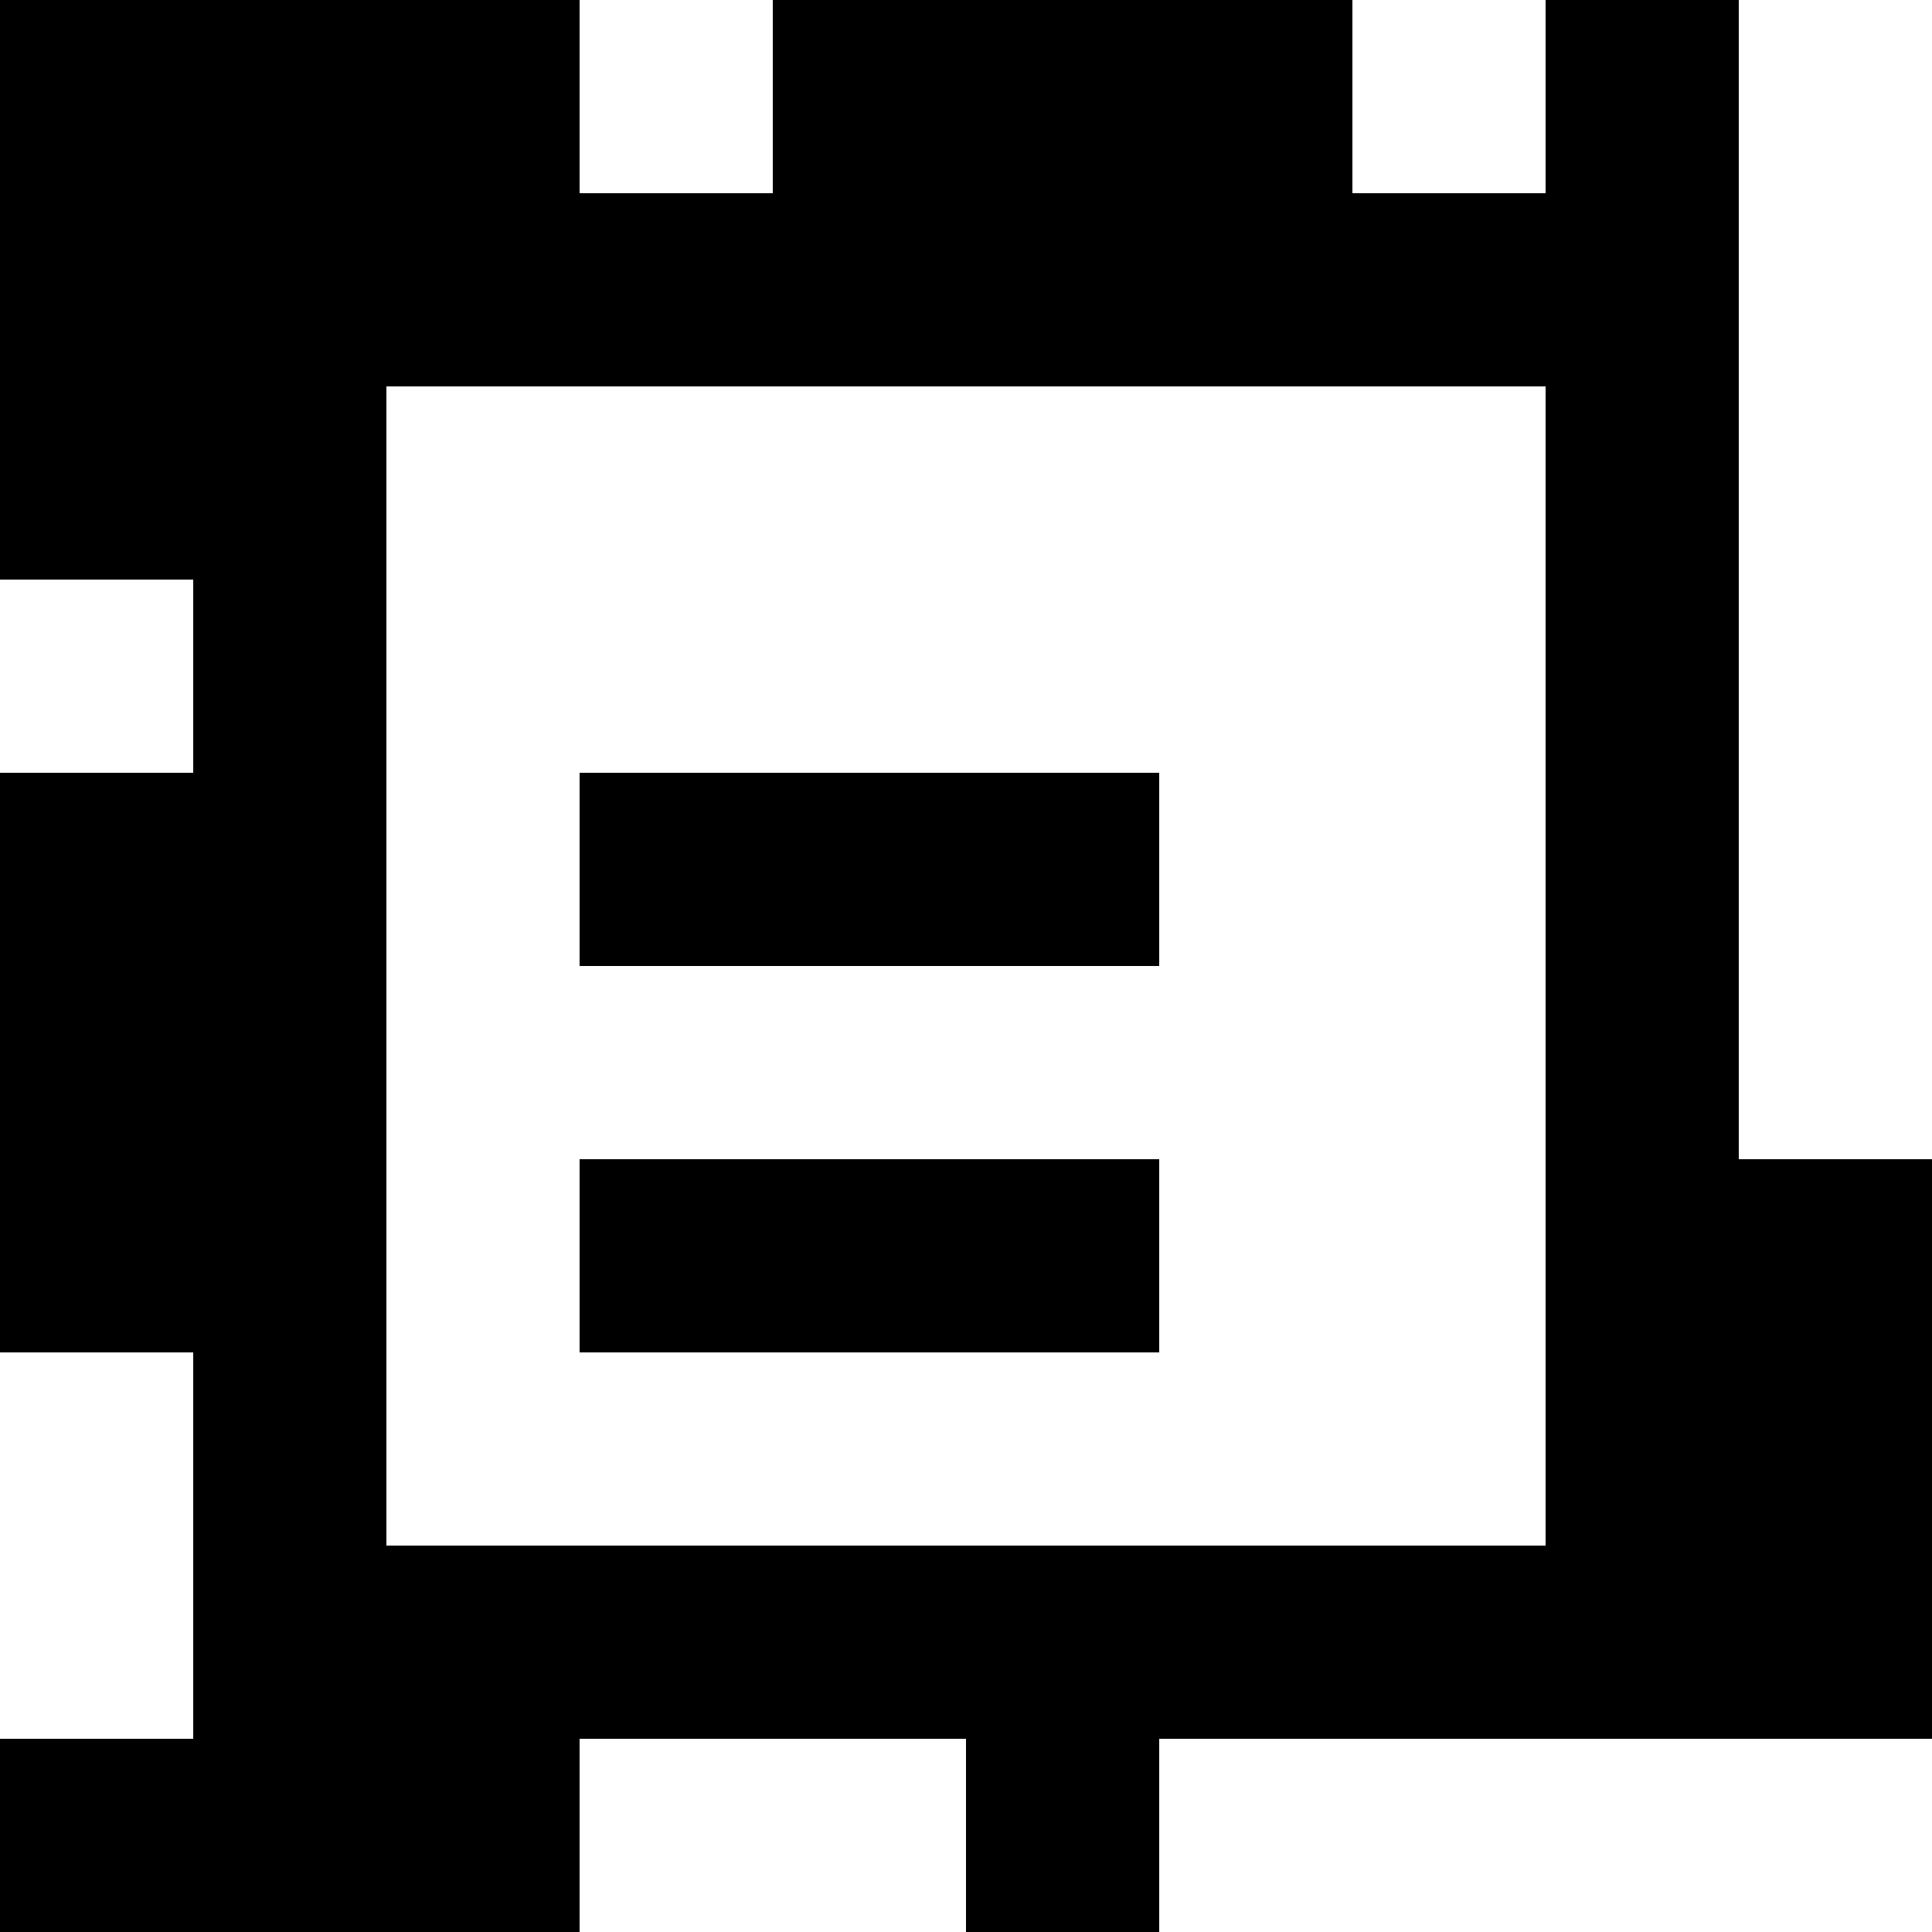 <?xml version="1.0" standalone="yes"?>
<svg xmlns="http://www.w3.org/2000/svg" width="100" height="100">
<rect width="100%" height="100%" fill="#808080" stroke="none"/>
<path style="fill:#000000; stroke:none;" d="M0 0L0 30L10 30L10 40L0 40L0 70L10 70L10 90L0 90L0 100L30 100L30 90L50 90L50 100L60 100L60 90L100 90L100 60L90 60L90 0L80 0L80 10L70 10L70 0L40 0L40 10L30 10L30 0L0 0z"/>
<path style="fill:#ffffff; stroke:none;" d="M30 0L30 10L40 10L40 0L30 0M70 0L70 10L80 10L80 0L70 0M90 0L90 60L100 60L100 0L90 0M20 20L20 80L80 80L80 20L20 20M0 30L0 40L10 40L10 30L0 30z"/>
<path style="fill:#000000; stroke:none;" d="M30 40L30 50L60 50L60 40L30 40M30 60L30 70L60 70L60 60L30 60z"/>
<path style="fill:#ffffff; stroke:none;" d="M0 70L0 90L10 90L10 70L0 70M30 90L30 100L50 100L50 90L30 90M60 90L60 100L100 100L100 90L60 90z"/>
</svg>
